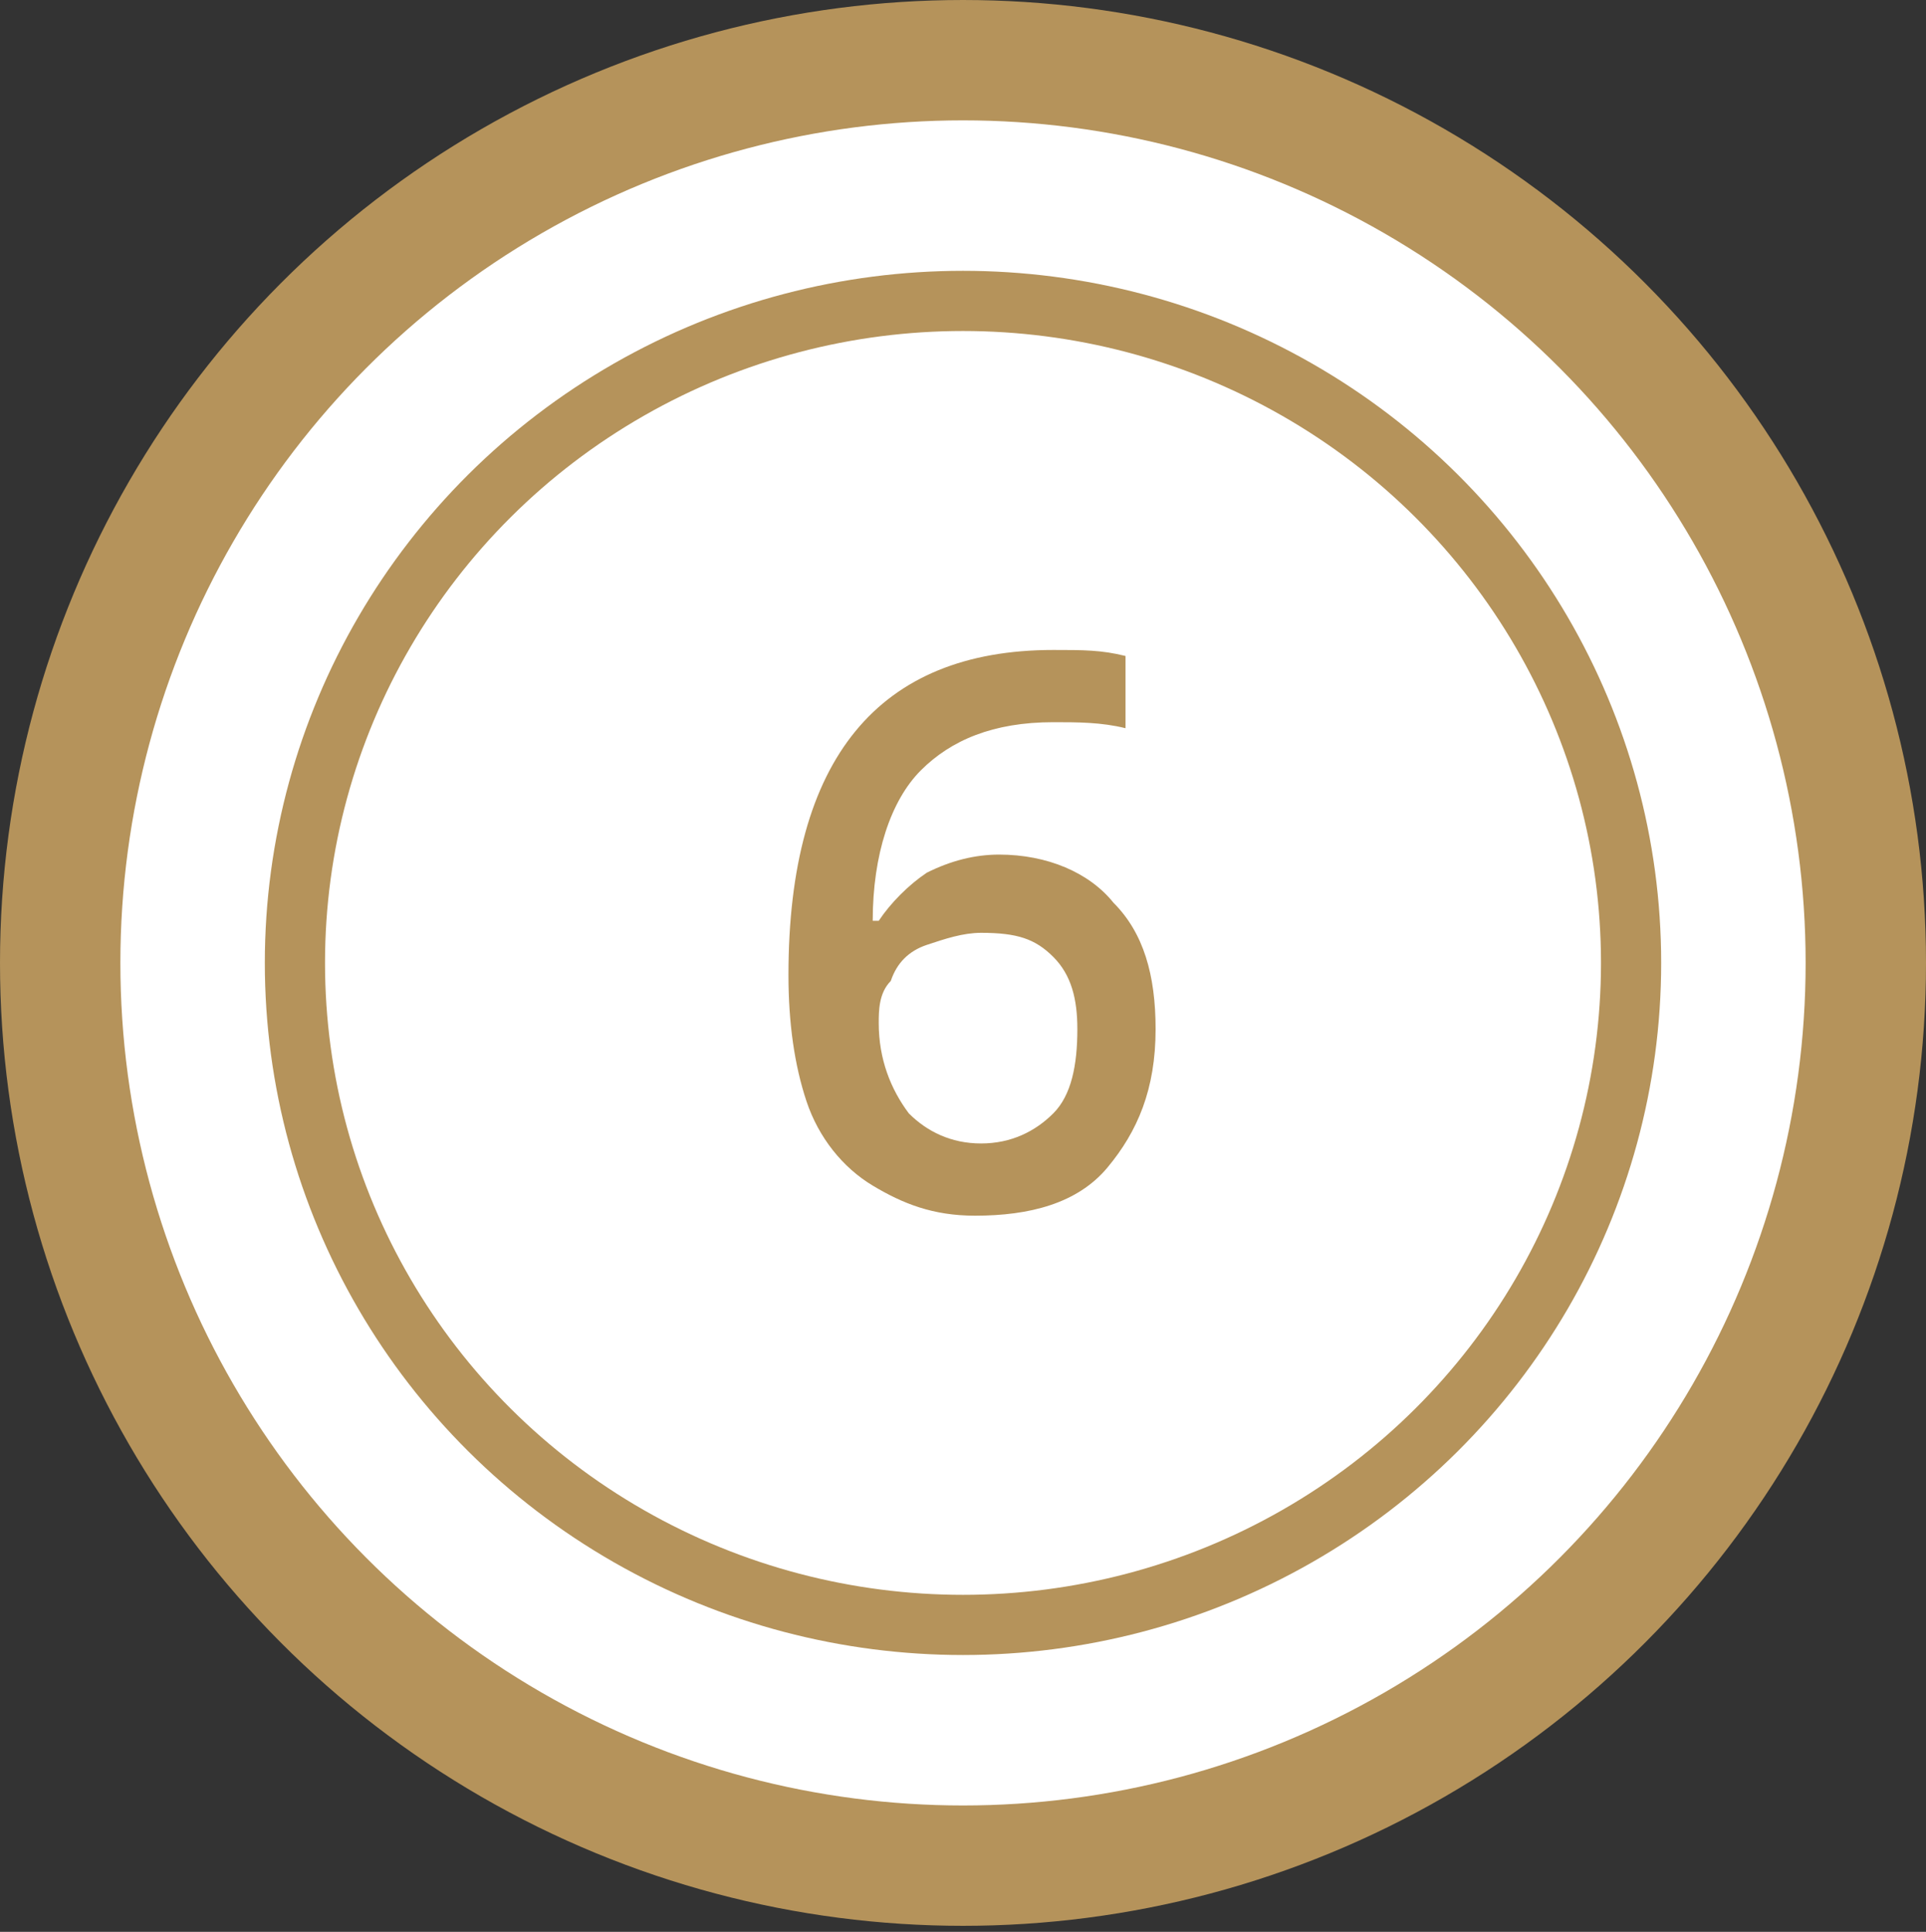 <?xml version="1.0" encoding="utf-8"?>
<!-- Generator: Adobe Illustrator 18.1.1, SVG Export Plug-In . SVG Version: 6.00 Build 0)  -->
<!DOCTYPE svg PUBLIC "-//W3C//DTD SVG 1.1//EN" "http://www.w3.org/Graphics/SVG/1.1/DTD/svg11.dtd">
<svg version="1.1" id="Layer_1" xmlns:x="http://ns.adobe.com/Extensibility/1.0/" xmlns:i="http://ns.adobe.com/AdobeIllustrator/10.0/" xmlns:graph="http://ns.adobe.com/Graphs/1.0/"
	 xmlns="http://www.w3.org/2000/svg" xmlns:xlink="http://www.w3.org/1999/xlink" x="0px" y="0px" viewBox="0 0 32 32.1"
	 enable-background="new 0 0 32 32.1" xml:space="preserve">
<rect x="0" y="0" width="32" height="32.1" fill="#333333" stroke="none"/>
<g>
	
		<ellipse fill="#FFFFFF" stroke="#B5935B" stroke-width="2" stroke-linejoin="round" stroke-miterlimit="10" cx="16" cy="16" rx="15" ry="15"/>
	<ellipse fill="#FFFFFF" stroke="#B5935B" stroke-linejoin="round" stroke-miterlimit="10" cx="16" cy="16" rx="11.1" ry="11"/>
</g>
<path fill="#B5935B" d="M13.1,16.2c0-3.6,1.5-5.4,4.4-5.4c0.5,0,0.8,0,1.2,0.1v1.2C18.3,12,17.9,12,17.5,12c-1,0-1.7,0.3-2.2,0.8
	c-0.5,0.5-0.8,1.4-0.8,2.5h0.1c0.2-0.3,0.5-0.6,0.8-0.8c0.4-0.2,0.8-0.3,1.2-0.3c0.8,0,1.5,0.3,1.9,0.8c0.5,0.5,0.7,1.2,0.7,2.1
	c0,1-0.3,1.7-0.8,2.3c-0.5,0.6-1.3,0.8-2.2,0.8c-0.7,0-1.2-0.2-1.7-0.5c-0.5-0.3-0.9-0.8-1.1-1.4C13.2,17.7,13.1,17,13.1,16.2z
	 M16.3,19c0.5,0,0.9-0.2,1.2-0.5c0.3-0.3,0.4-0.8,0.4-1.4c0-0.5-0.1-0.9-0.4-1.2s-0.6-0.4-1.2-0.4c-0.3,0-0.6,0.1-0.9,0.2
	c-0.3,0.1-0.5,0.3-0.6,0.6c-0.2,0.2-0.2,0.5-0.2,0.7c0,0.6,0.2,1.1,0.5,1.5C15.4,18.8,15.8,19,16.3,19z"/>
</svg>
